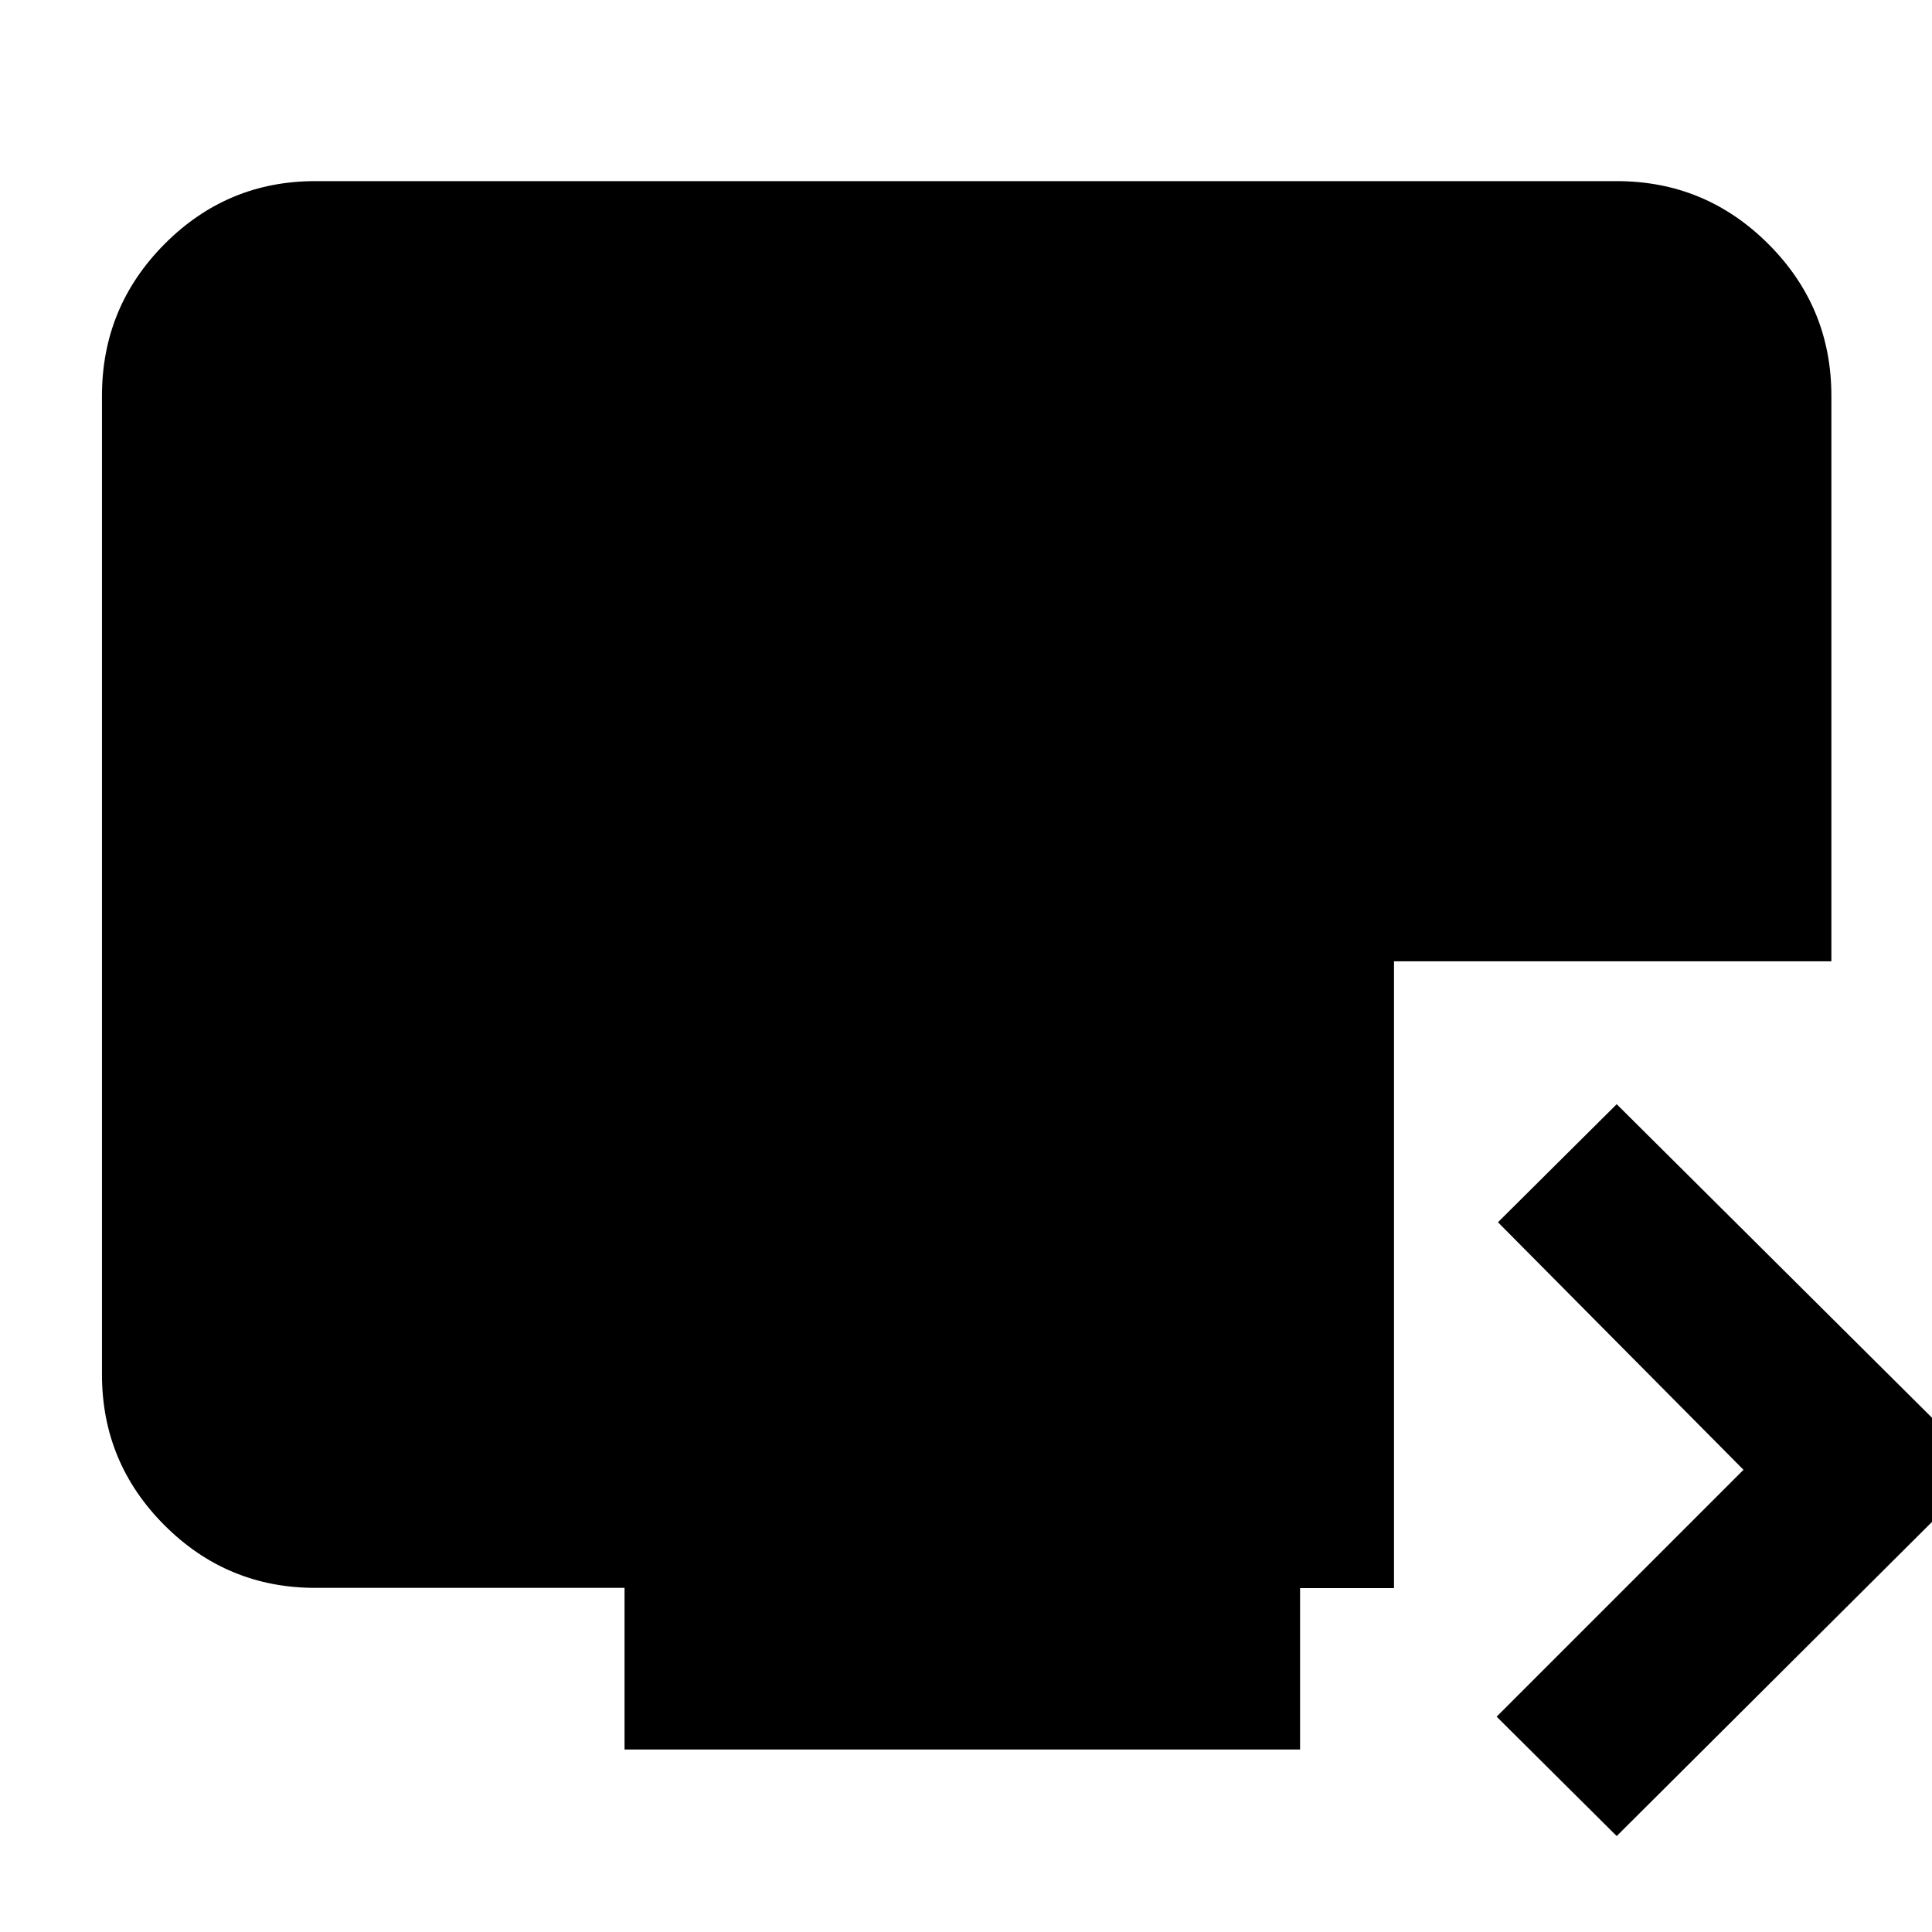 <svg xmlns="http://www.w3.org/2000/svg" height="40" viewBox="0 -960 960 960" width="40"><path d="M803.33-47.67 743.67-107l122.66-122.67-122-123 59-58.66L986-229.67l-182.67 182Zm-493-43V-171H156.67q-43.83 0-74.92-31.09Q50.67-233.17 50.67-277v-486.33q0-44.1 31.08-75.39Q112.84-870 156.67-870h646.66q44.1 0 75.39 31.28Q910-807.43 910-763.33v281H692.67v311.44H646v80.22H310.33Z"/></svg>
